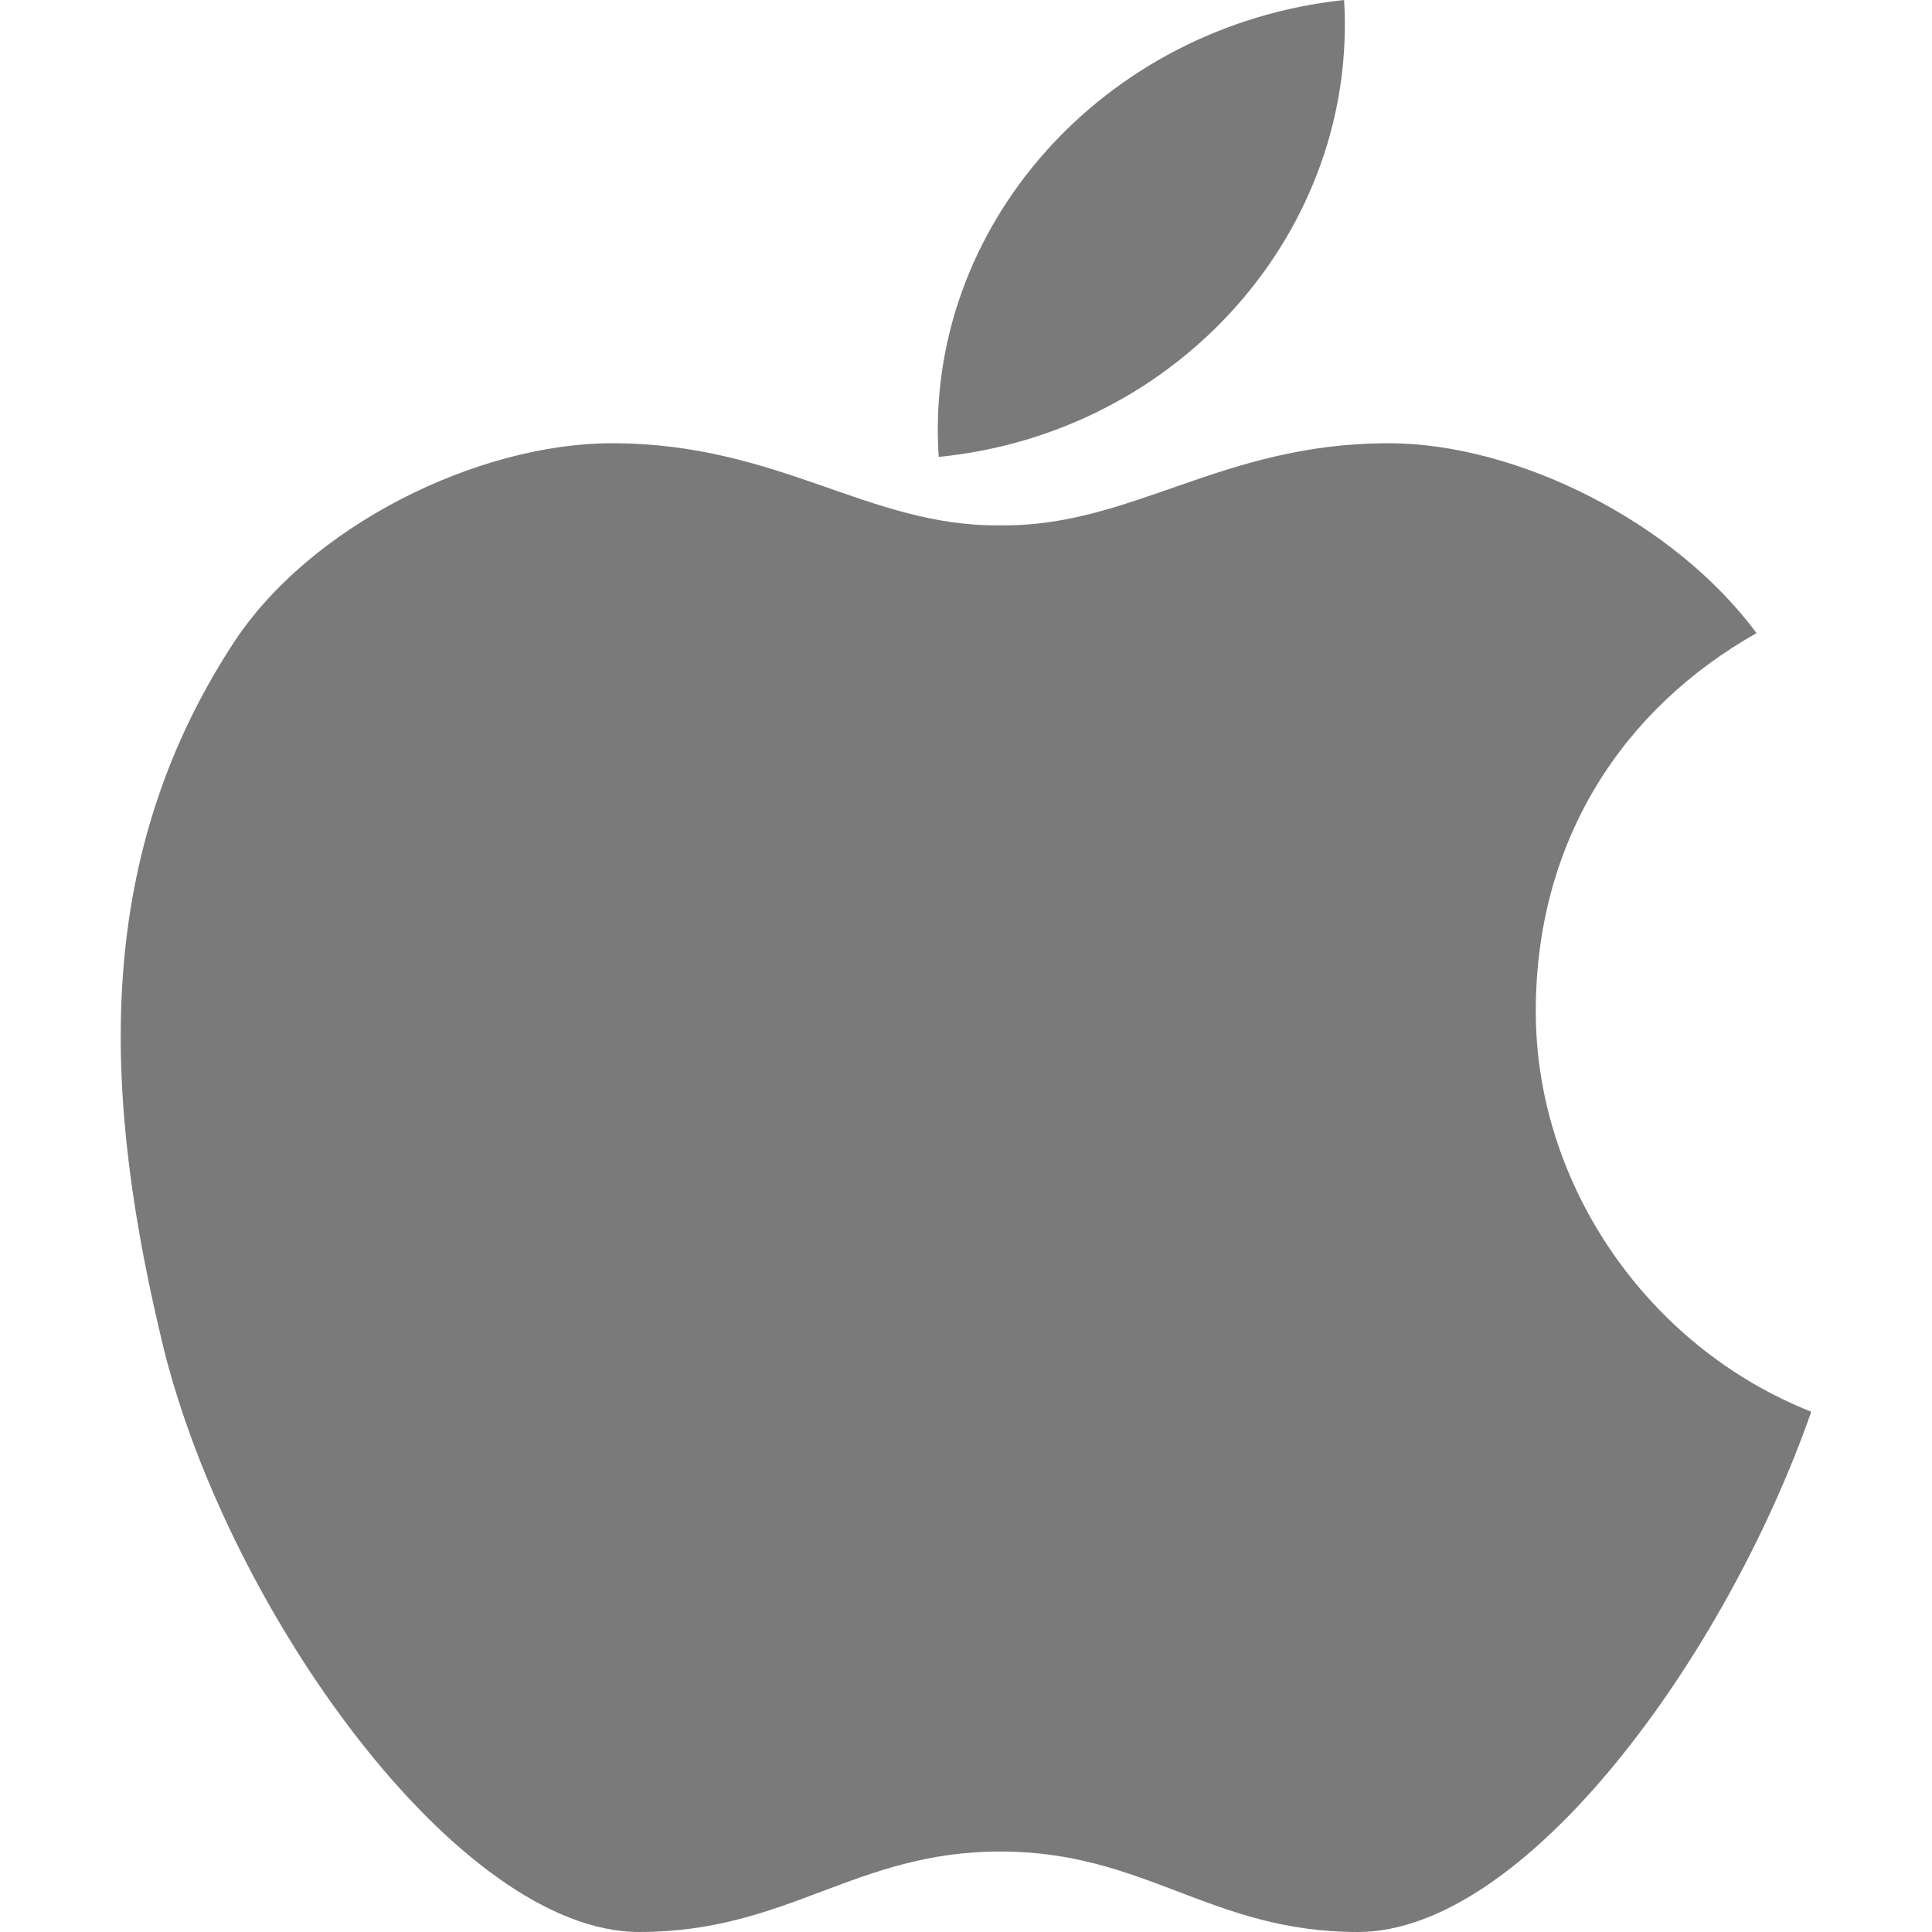 <svg width="24" height="24" viewBox="0 0 24 24" fill="none" xmlns="http://www.w3.org/2000/svg">
<path fill-rule="evenodd" clip-rule="evenodd" d="M17.25 5.506C15.168 5.506 14.062 6.547 12.426 6.526C10.79 6.547 9.684 5.506 7.601 5.506C5.944 5.506 3.839 6.526 2.883 8.014C1.119 10.735 1.289 13.69 2.033 16.75C2.841 20.004 5.689 24 7.942 24C9.79 24 10.62 23 12.426 23C14.232 23 15.04 24 16.868 24C18.95 24 21.437 20.577 22.5 17.537C20.459 16.729 19.078 14.71 19.078 12.563C19.078 10.437 20.162 8.801 21.82 7.865C20.8 6.483 18.844 5.506 17.25 5.506ZM16.697 0C13.701 0.319 11.47 2.827 11.661 5.676C14.657 5.378 16.868 2.848 16.697 0Z" fill="#7A7A7A"/>
</svg>
